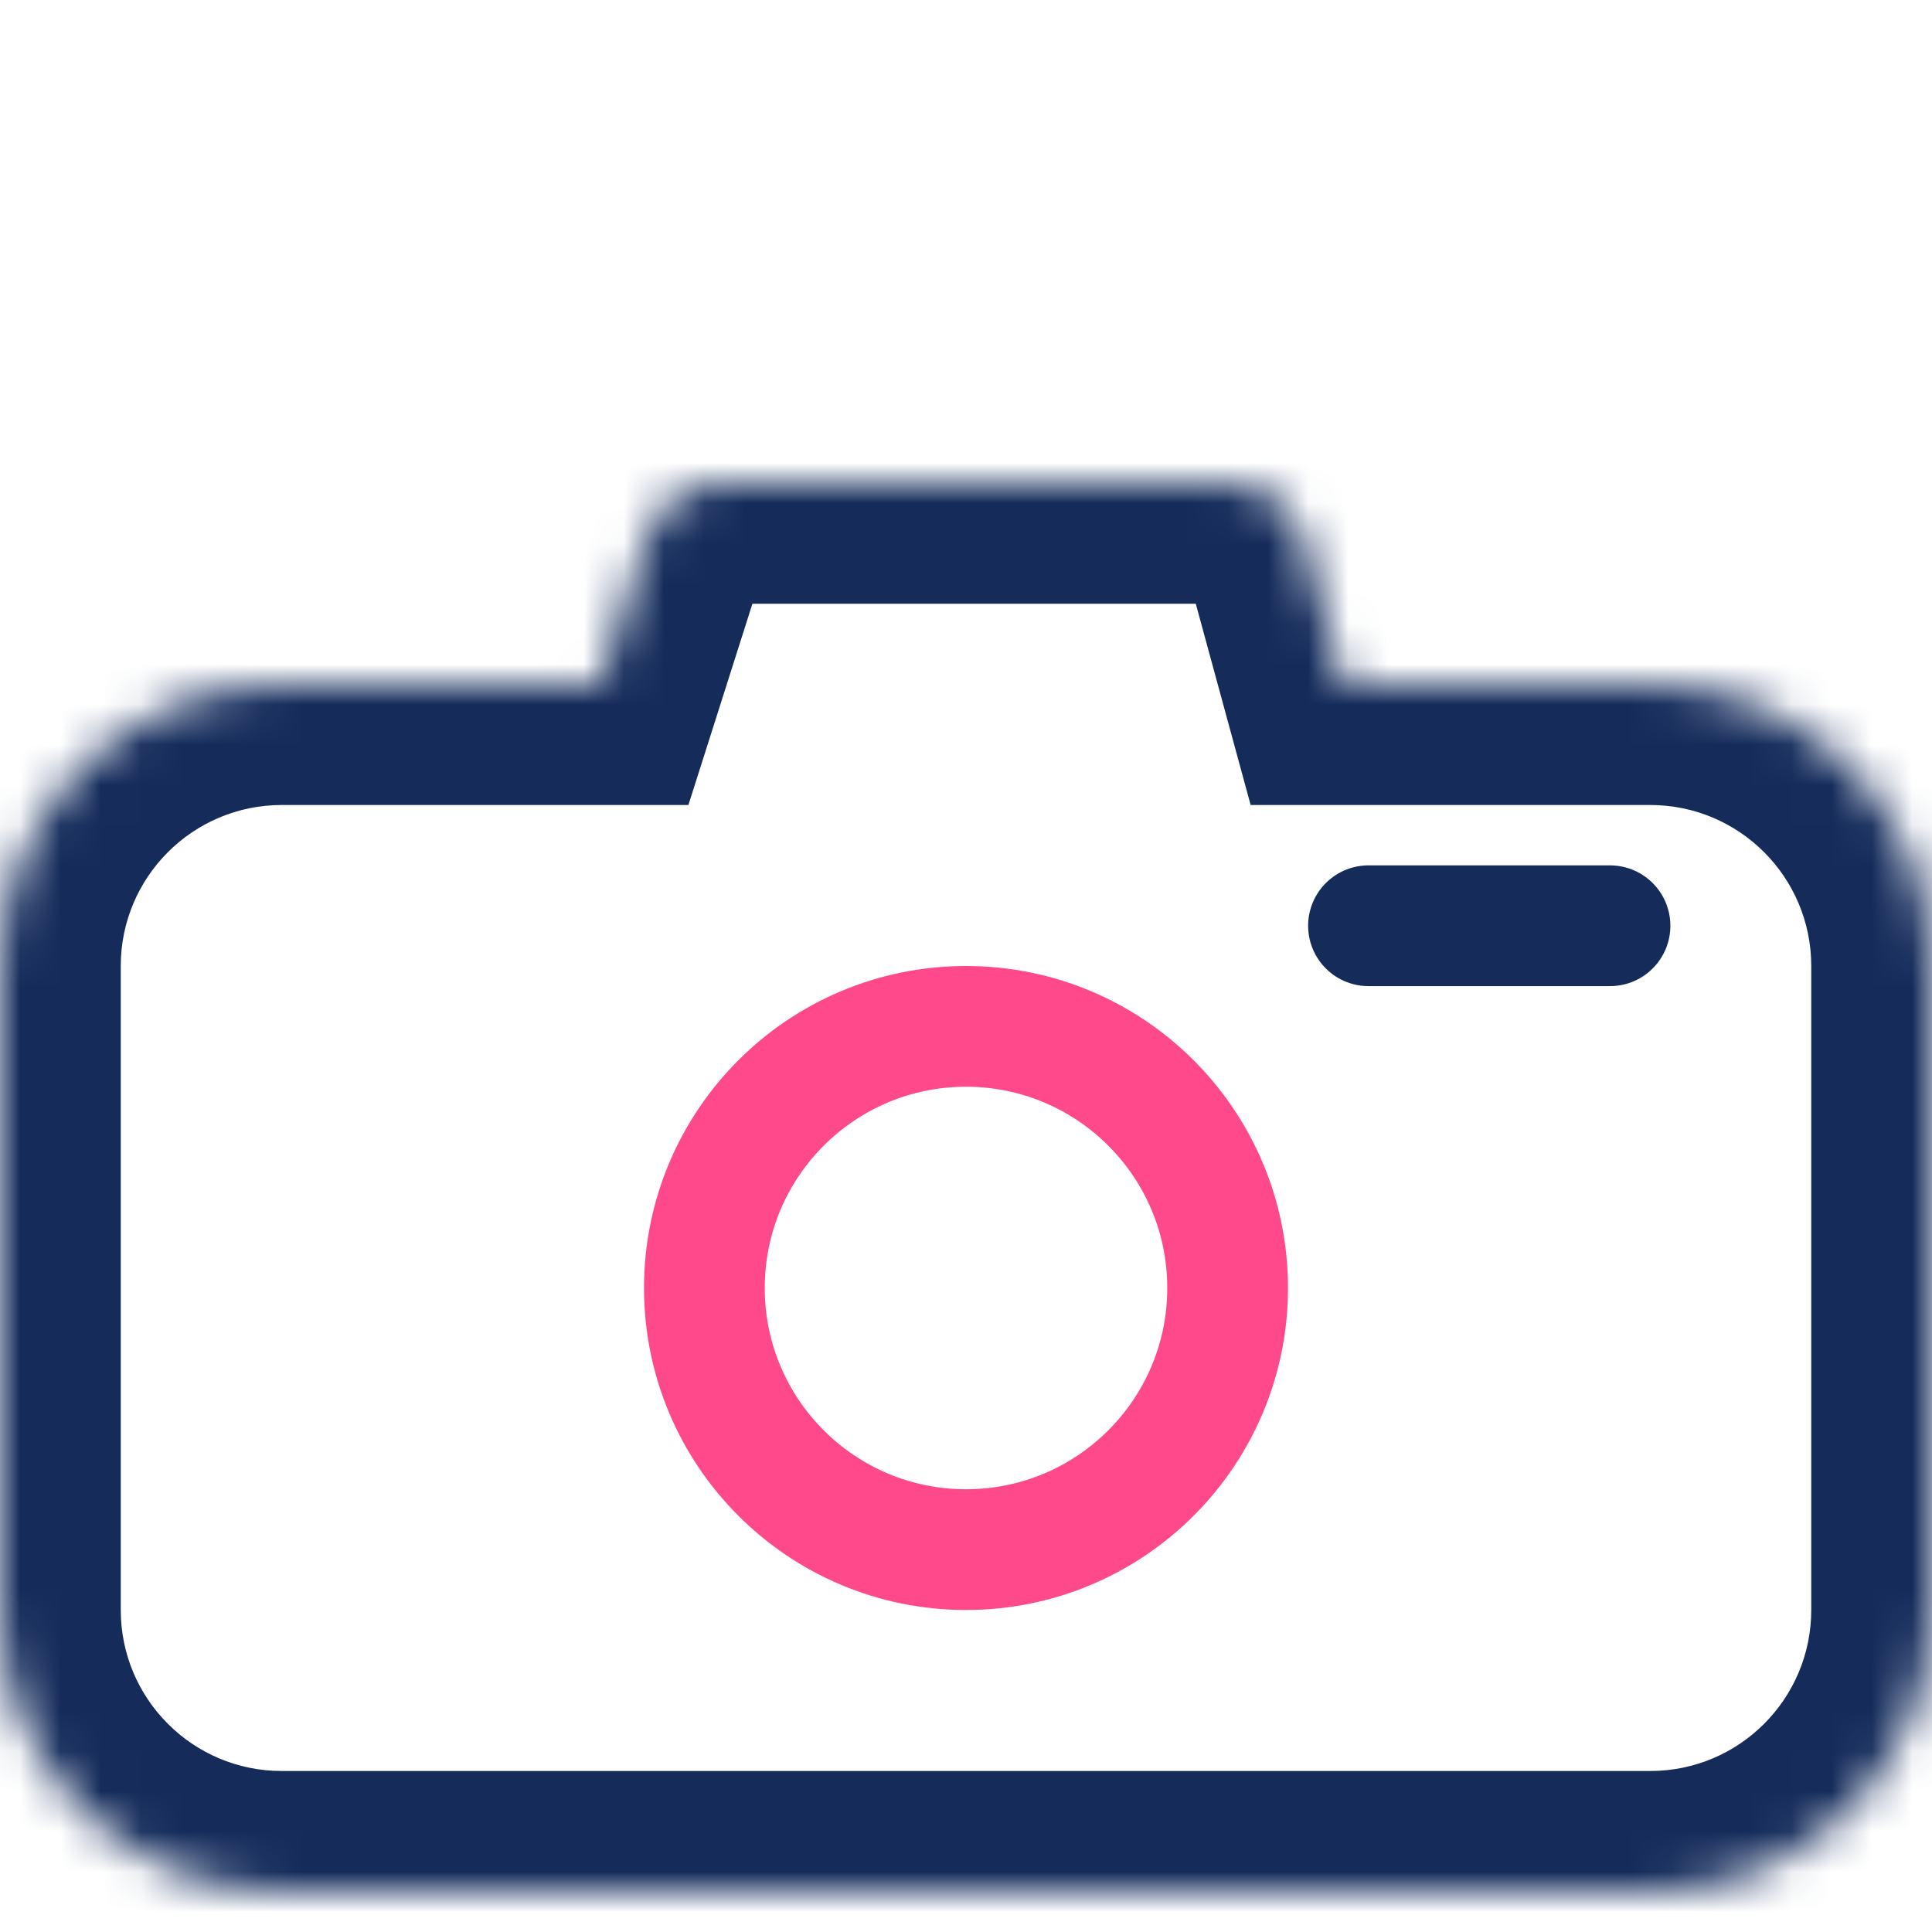<svg width="48" height="48" viewBox="0 0 48 48" fill="none" xmlns="http://www.w3.org/2000/svg">
<circle cx="24" cy="32" r="6.5" stroke="#FF498B" stroke-width="3"/>
<path d="M40 23L34 23" stroke="#152C5B" stroke-width="3" stroke-linecap="round" stroke-linejoin="round"/>
<mask id="path-3-inside-1" fill="white">
<path fill-rule="evenodd" clip-rule="evenodd" d="M17.962 12C17.091 12 16.321 12.564 16.057 13.394L14.909 17H7C3.134 17 0 20.134 0 24V40C0 43.866 3.134 47 7 47H41C44.866 47 48 43.866 48 40V24C48 20.134 44.866 17 41 17H33.364L32.402 13.474C32.165 12.604 31.374 12 30.472 12H17.962Z"/>
</mask>
<path d="M16.057 13.394L13.198 12.484L13.198 12.484L16.057 13.394ZM14.909 17V20H17.103L17.768 17.91L14.909 17ZM33.364 17L30.469 17.789L31.072 20H33.364V17ZM32.402 13.474L29.508 14.263L29.508 14.263L32.402 13.474ZM18.915 14.303C18.783 14.718 18.398 15 17.962 15V9C15.785 9 13.858 10.409 13.198 12.484L18.915 14.303ZM17.768 17.91L18.915 14.303L13.198 12.484L12.05 16.09L17.768 17.91ZM7 20H14.909V14H7V20ZM3 24C3 21.791 4.791 20 7 20V14C1.477 14 -3 18.477 -3 24H3ZM3 40V24H-3V40H3ZM7 44C4.791 44 3 42.209 3 40H-3C-3 45.523 1.477 50 7 50V44ZM41 44H7V50H41V44ZM45 40C45 42.209 43.209 44 41 44V50C46.523 50 51 45.523 51 40H45ZM45 24V40H51V24H45ZM41 20C43.209 20 45 21.791 45 24H51C51 18.477 46.523 14 41 14V20ZM33.364 20H41V14H33.364V20ZM29.508 14.263L30.469 17.789L36.258 16.211L35.296 12.684L29.508 14.263ZM30.472 15C30.021 15 29.626 14.698 29.508 14.263L35.296 12.684C34.703 10.509 32.727 9 30.472 9V15ZM17.962 15H30.472V9H17.962V15Z" fill="#152C5B" mask="url(#path-3-inside-1)"/>
</svg>
